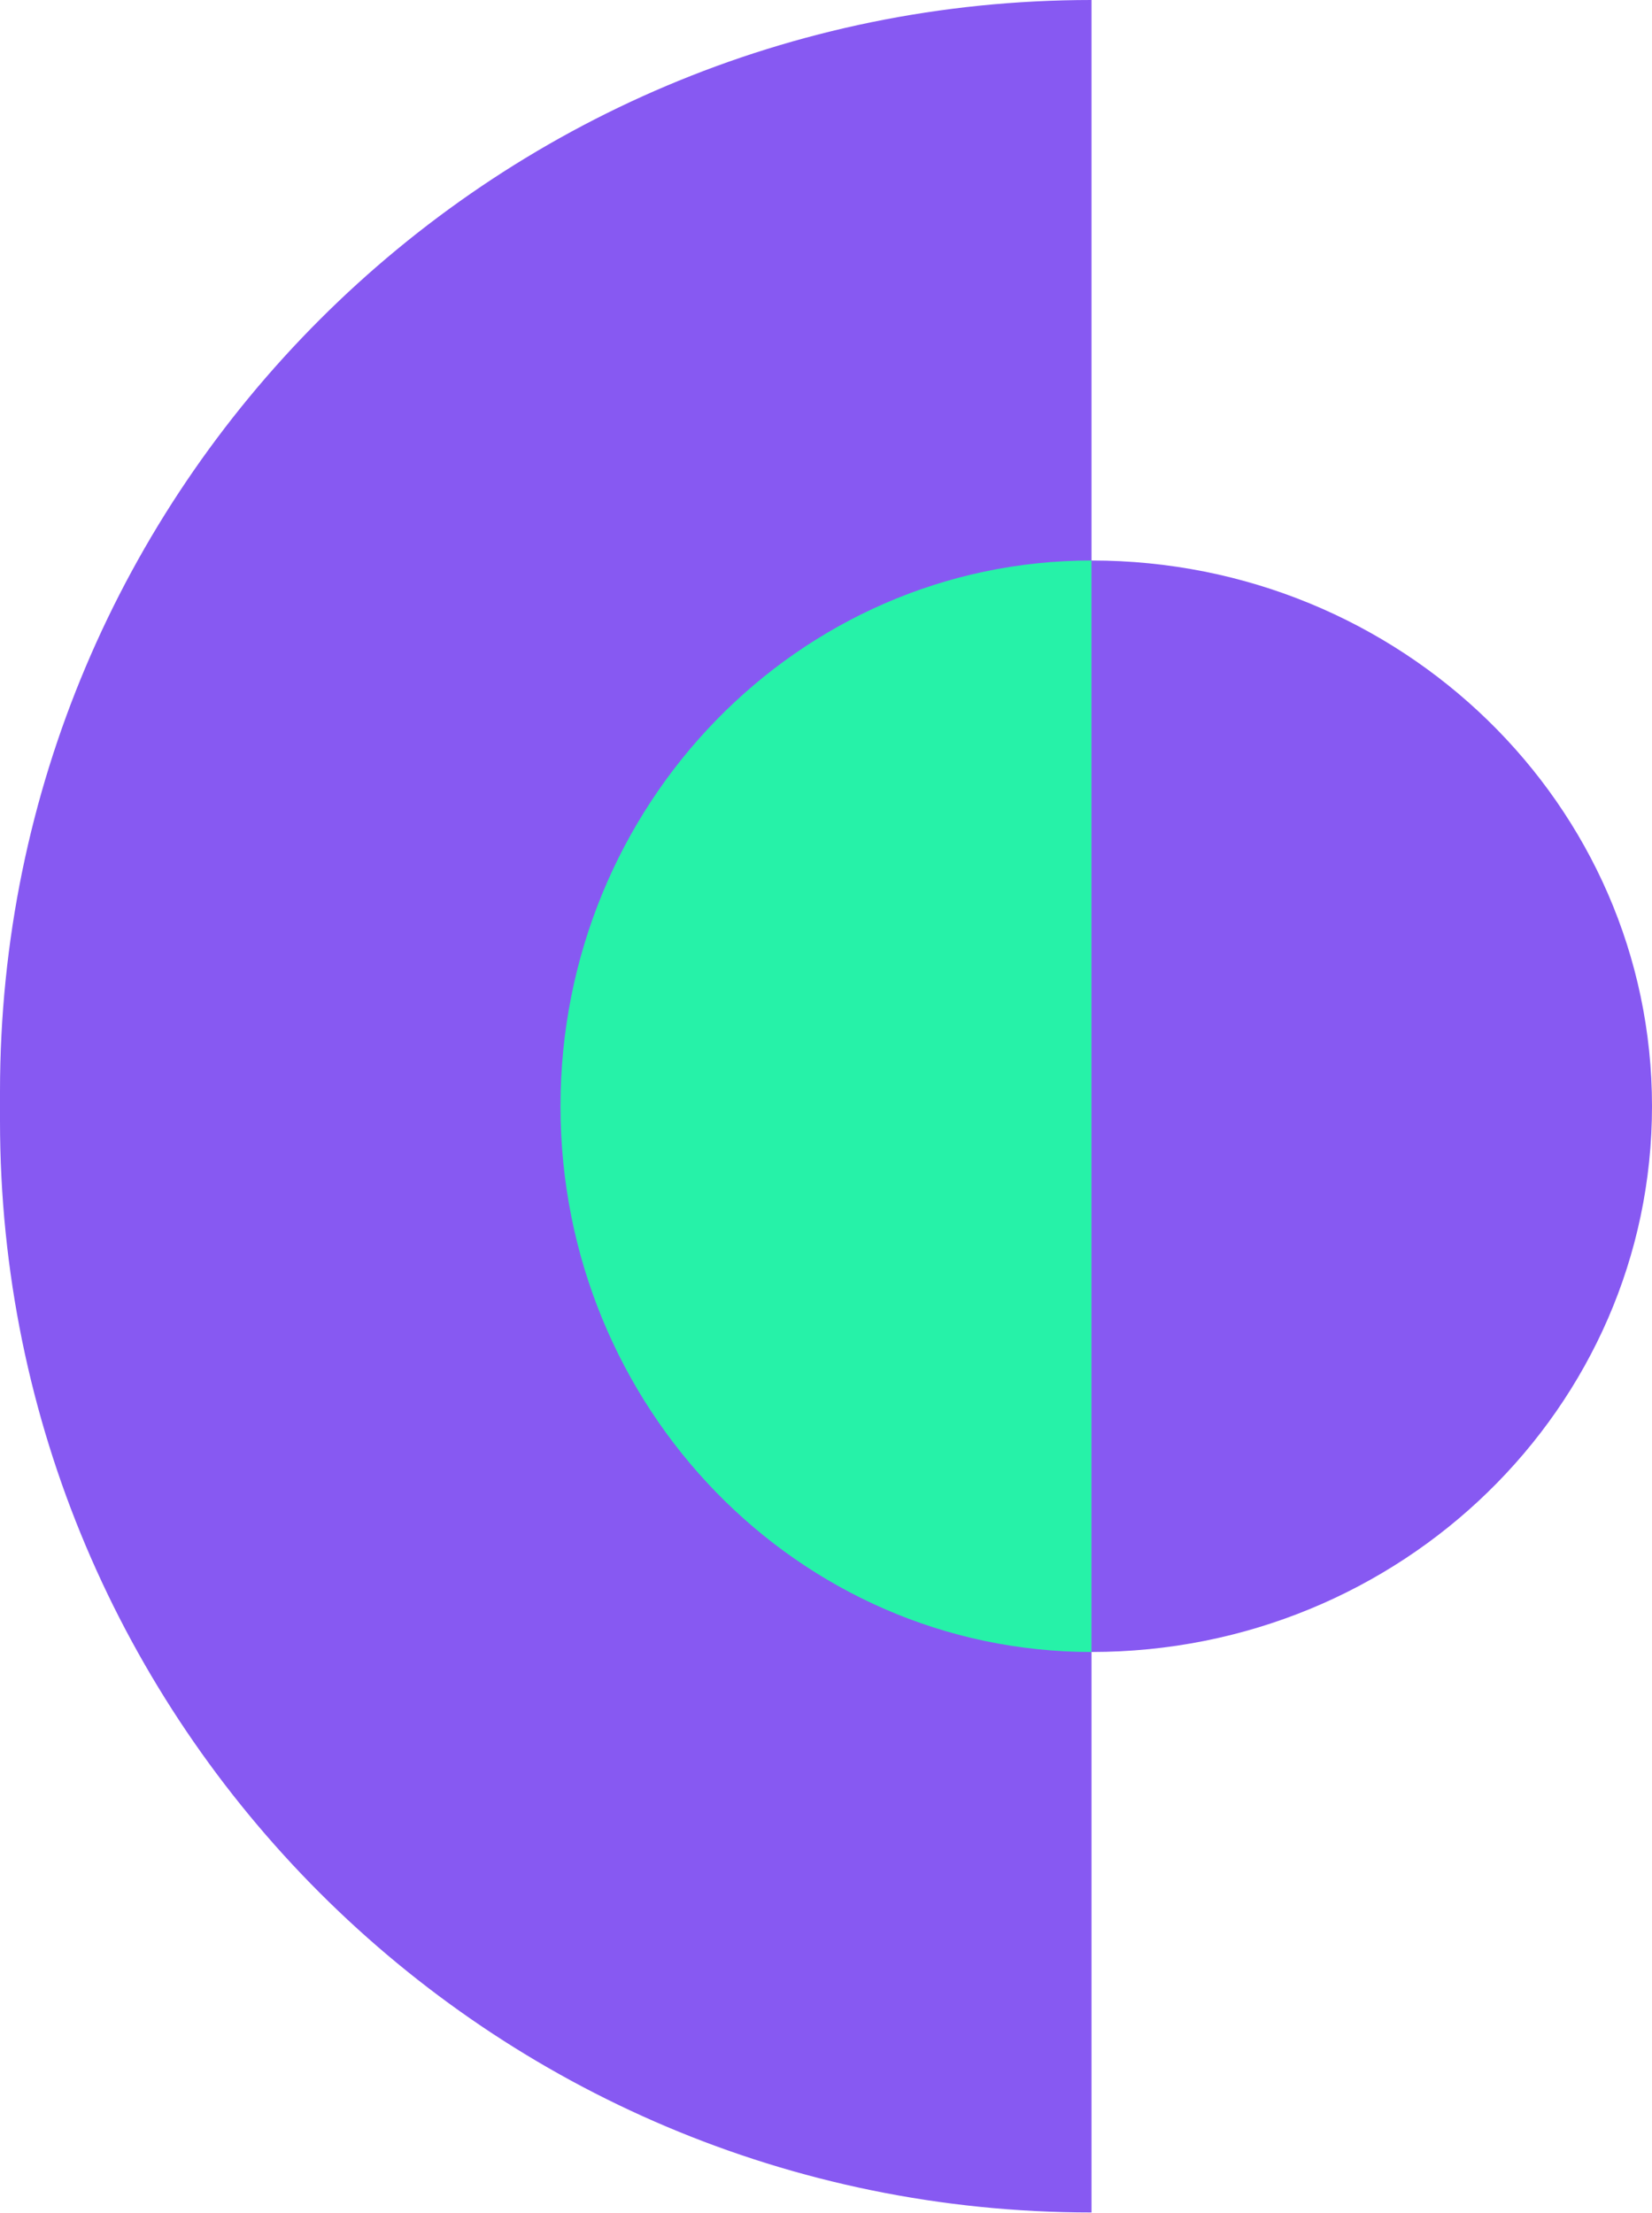 <svg width="106" height="142" viewBox="0 0 106 142" fill="none" xmlns="http://www.w3.org/2000/svg">
<path d="M70.036 0C31.356 -3.38148e-06 -5.6147e-05 31.356 -5.95285e-05 70.036L-5.9694e-05 71.929C-6.30754e-05 110.608 31.356 141.964 70.036 141.964L70.036 0Z" fill="#8759F2"/>
<path d="M70.036 106C51.219 106 35.964 90.322 35.964 70.982C35.964 51.642 51.219 35.964 70.036 35.964L70.036 106Z" fill="#26F2A8"/>
<path d="M70.036 106C89.898 106 106 90.322 106 70.982C106 51.642 89.898 35.964 70.036 35.964L70.036 106Z" fill="#8759F2"/>
</svg>
